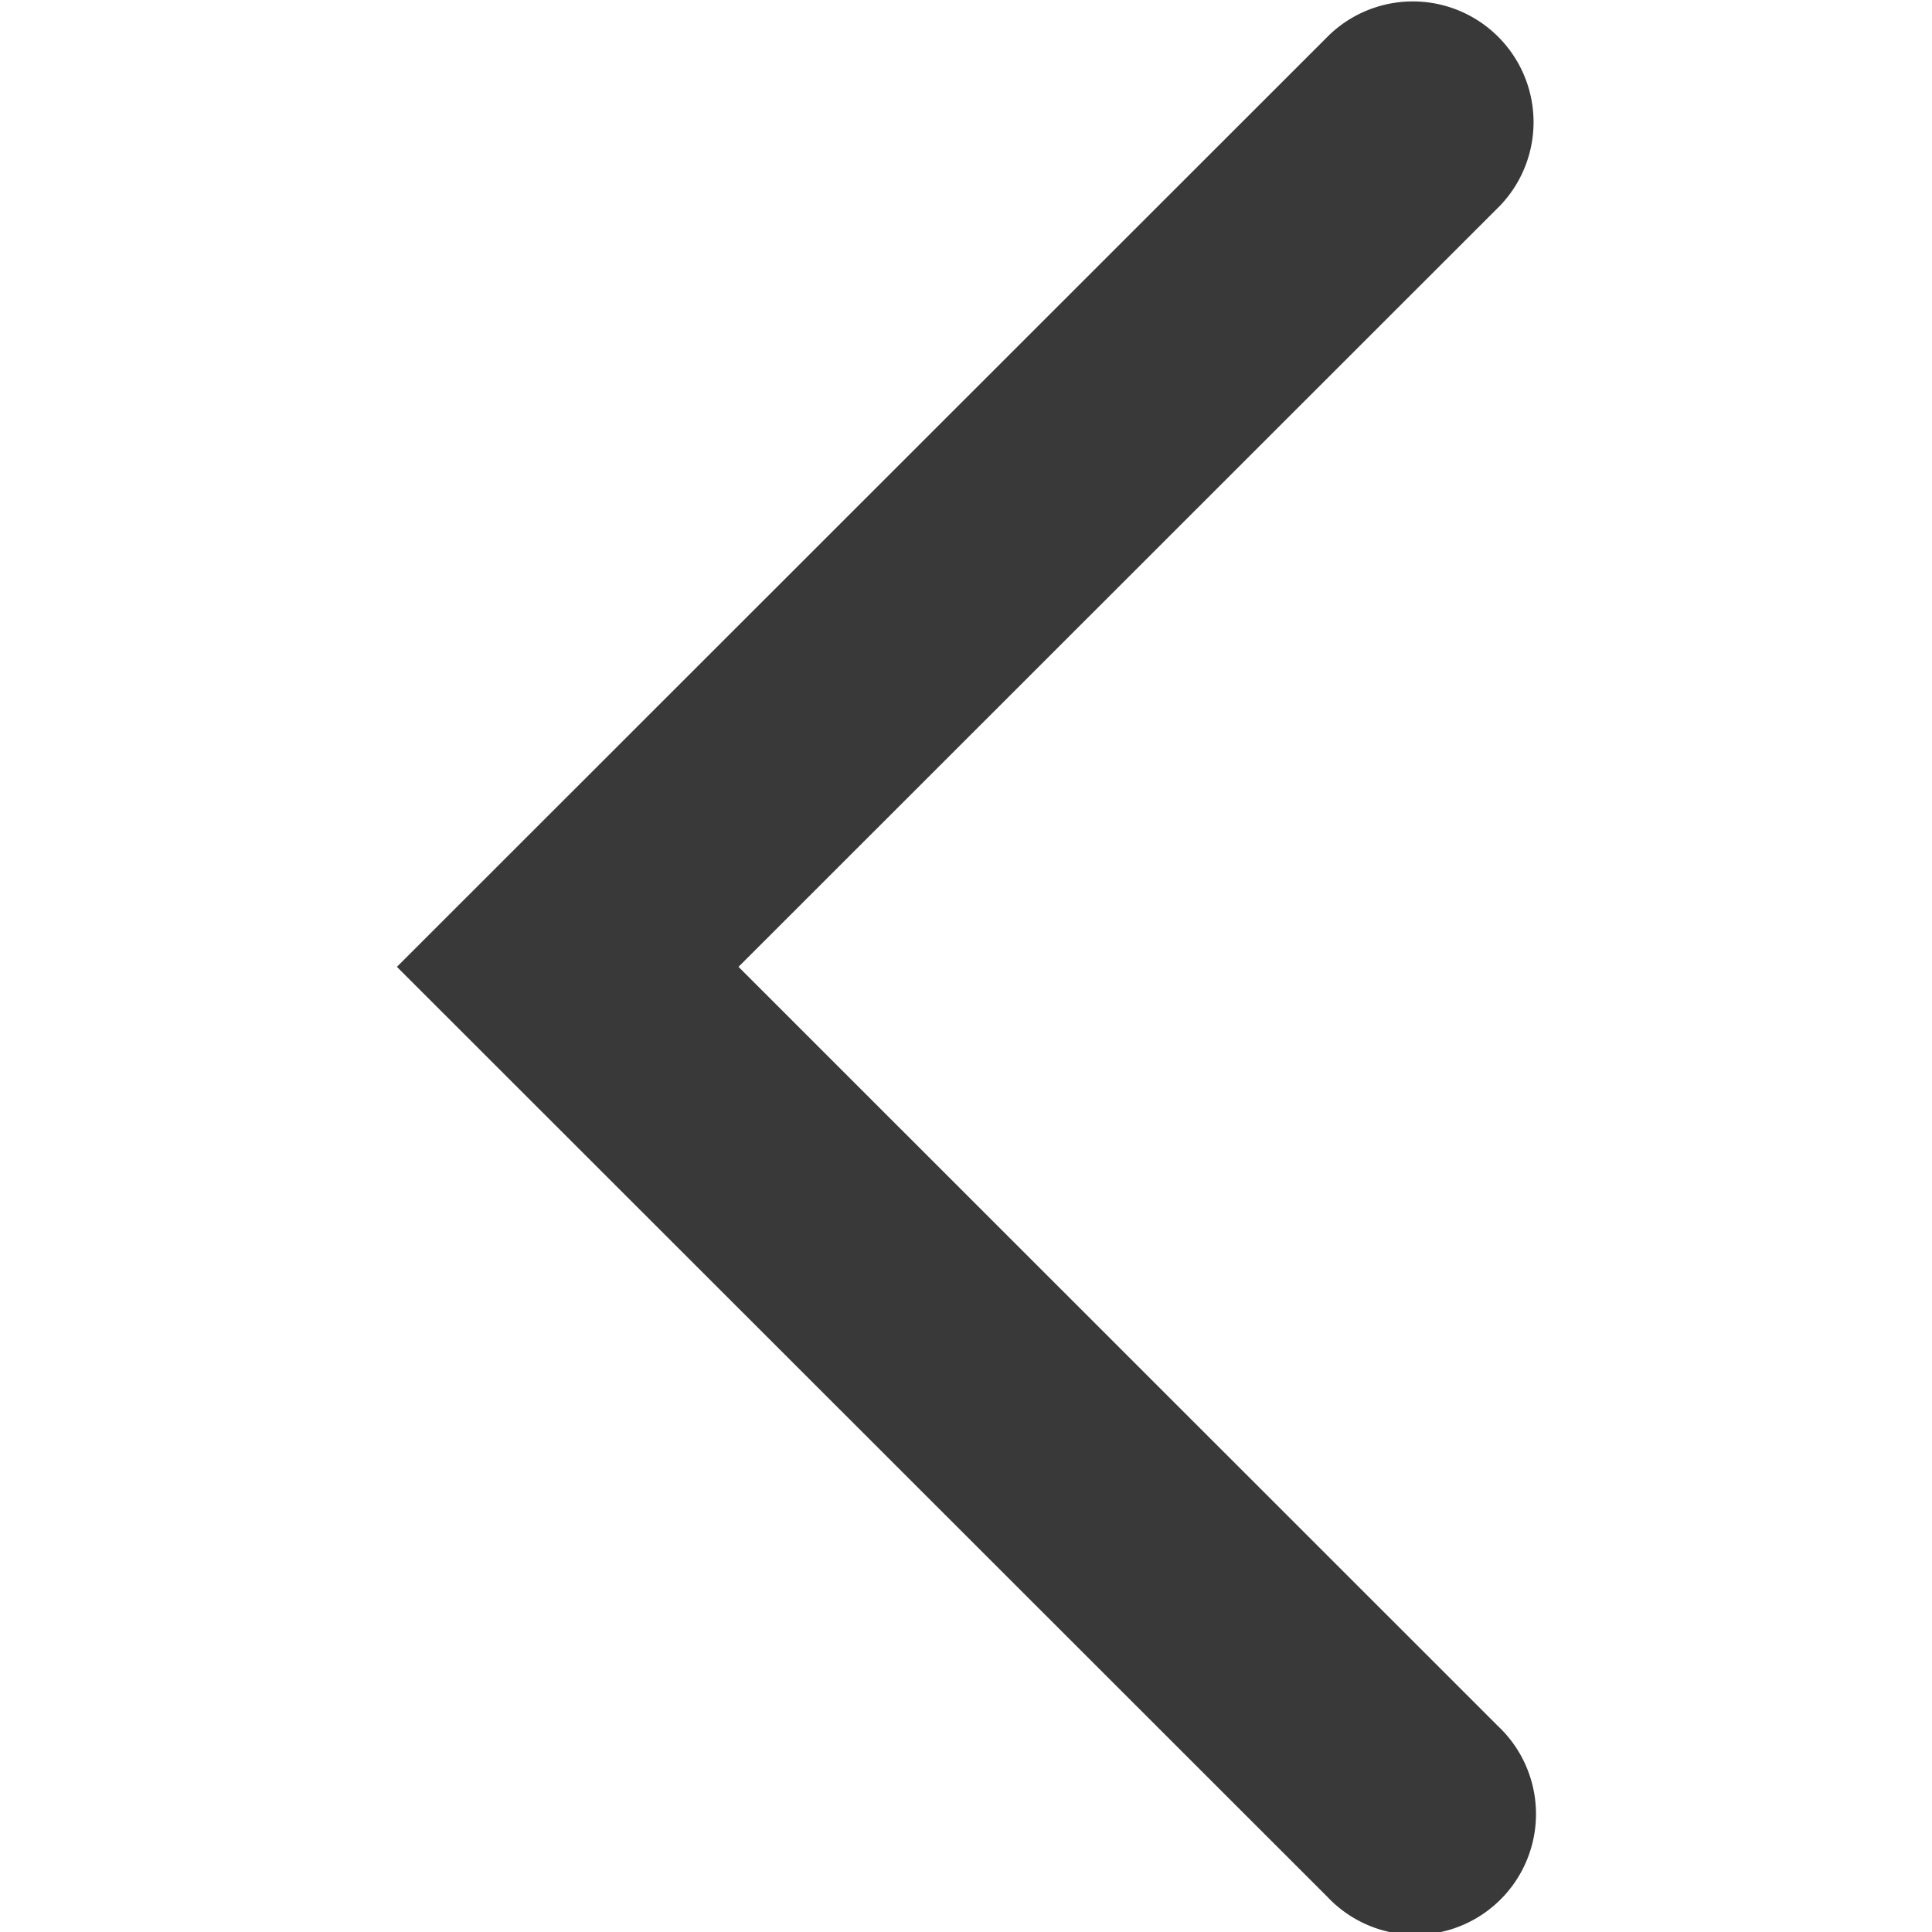 <svg id="Layer_1" data-name="Layer 1" xmlns="http://www.w3.org/2000/svg" width="16" height="16" viewBox="0 0 16 16"><path id="_16x16-a" d="M6.116,8.007,12.42,1.706A1,1,0,0,0,11.005.293L3.287,8.007l7.704,7.7a1,1,0,1,0,1.414-1.413Z" fill="#393939"/></svg>
